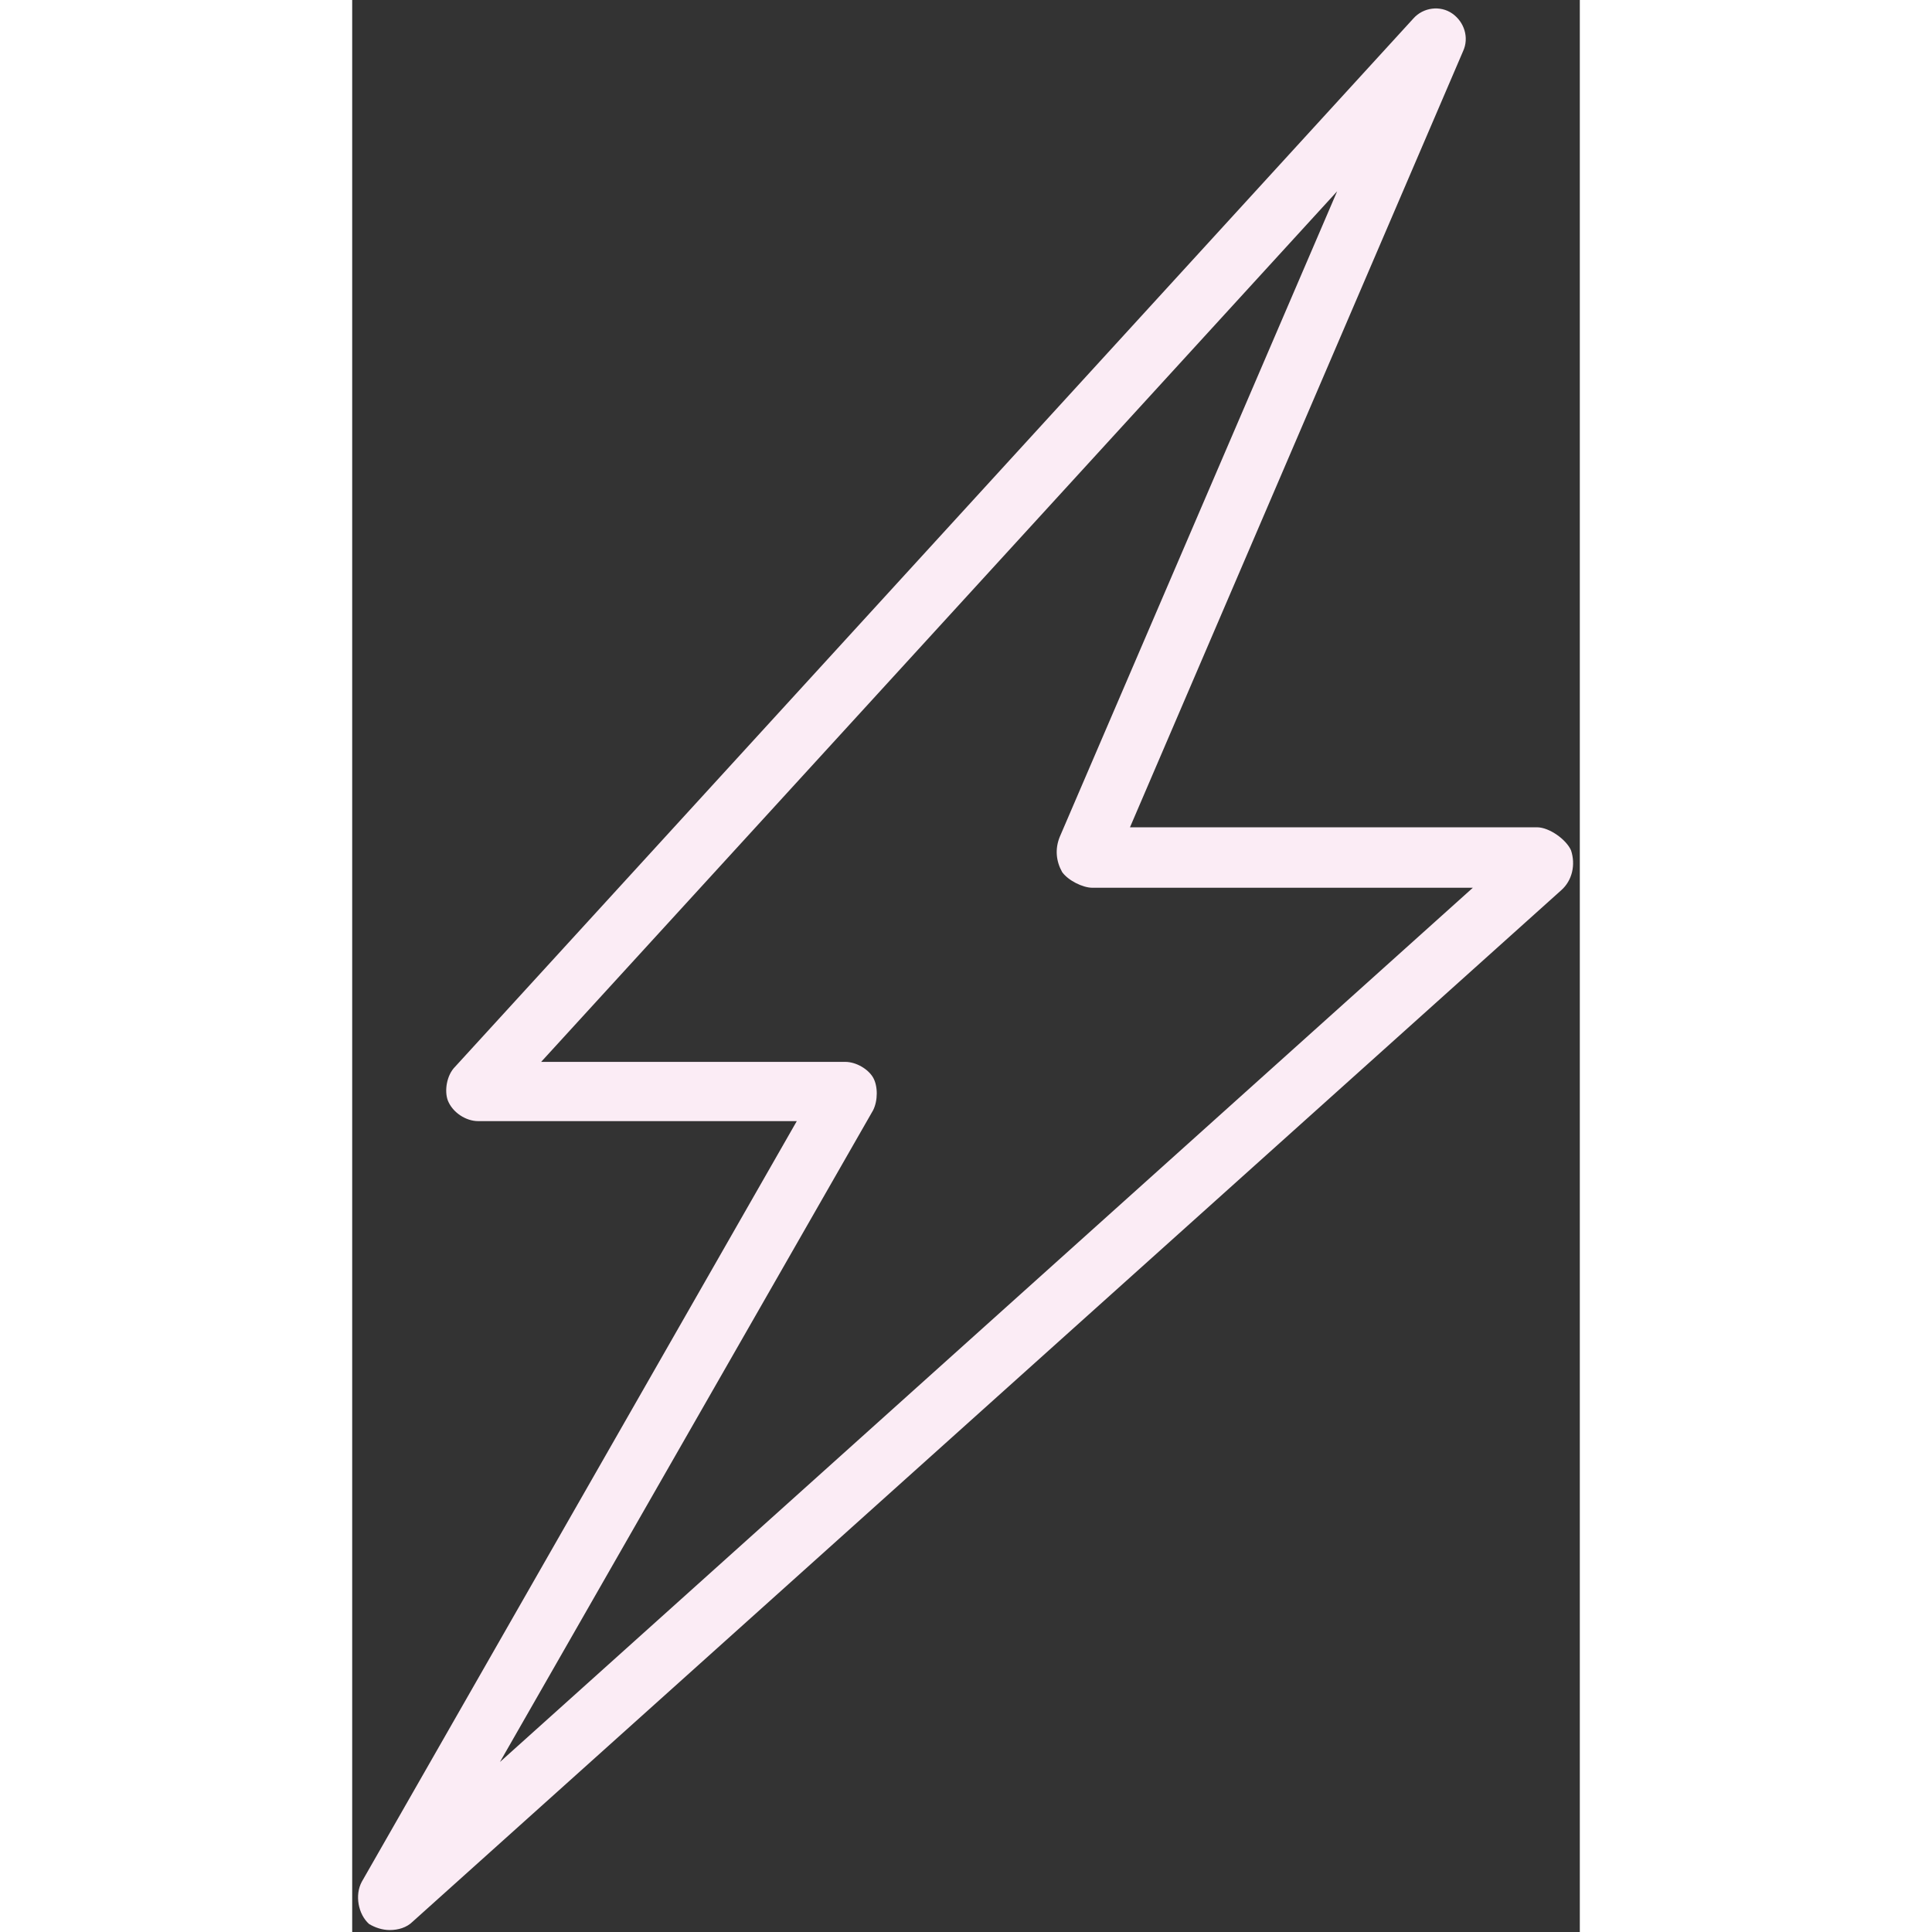 <svg width="16" height="16" viewBox="0 0 61 96" fill="none" xmlns="http://www.w3.org/2000/svg">
<rect x="0" y="0" width="61" height="96" fill="#333333" stroke="none"/>
<path d="M1.864 95.903C1.503 95.903 1.141 95.783 0.84 95.603C0.299 95.122 0.118 94.161 0.479 93.5L22.092 55.708H6.259C5.657 55.708 4.994 55.287 4.754 54.687C4.573 54.206 4.693 53.425 5.115 53.004L52.735 0.913C53.217 0.372 54.06 0.252 54.662 0.672C55.264 1.093 55.505 1.874 55.203 2.535L38.648 41.108H58.876C59.478 41.108 60.321 41.709 60.562 42.249C60.802 42.97 60.622 43.752 60.08 44.232L3.008 95.483C2.707 95.783 2.285 95.903 1.864 95.903ZM9.389 52.764H24.5C25.042 52.764 25.644 53.124 25.885 53.545C26.126 53.965 26.126 54.687 25.885 55.167L7.342 87.552L55.685 44.112H36.781C36.3 44.112 35.577 43.752 35.276 43.331C34.975 42.79 34.915 42.189 35.156 41.589L48.942 9.505L9.389 52.764Z" fill="#FBECF5"/>
</svg>
